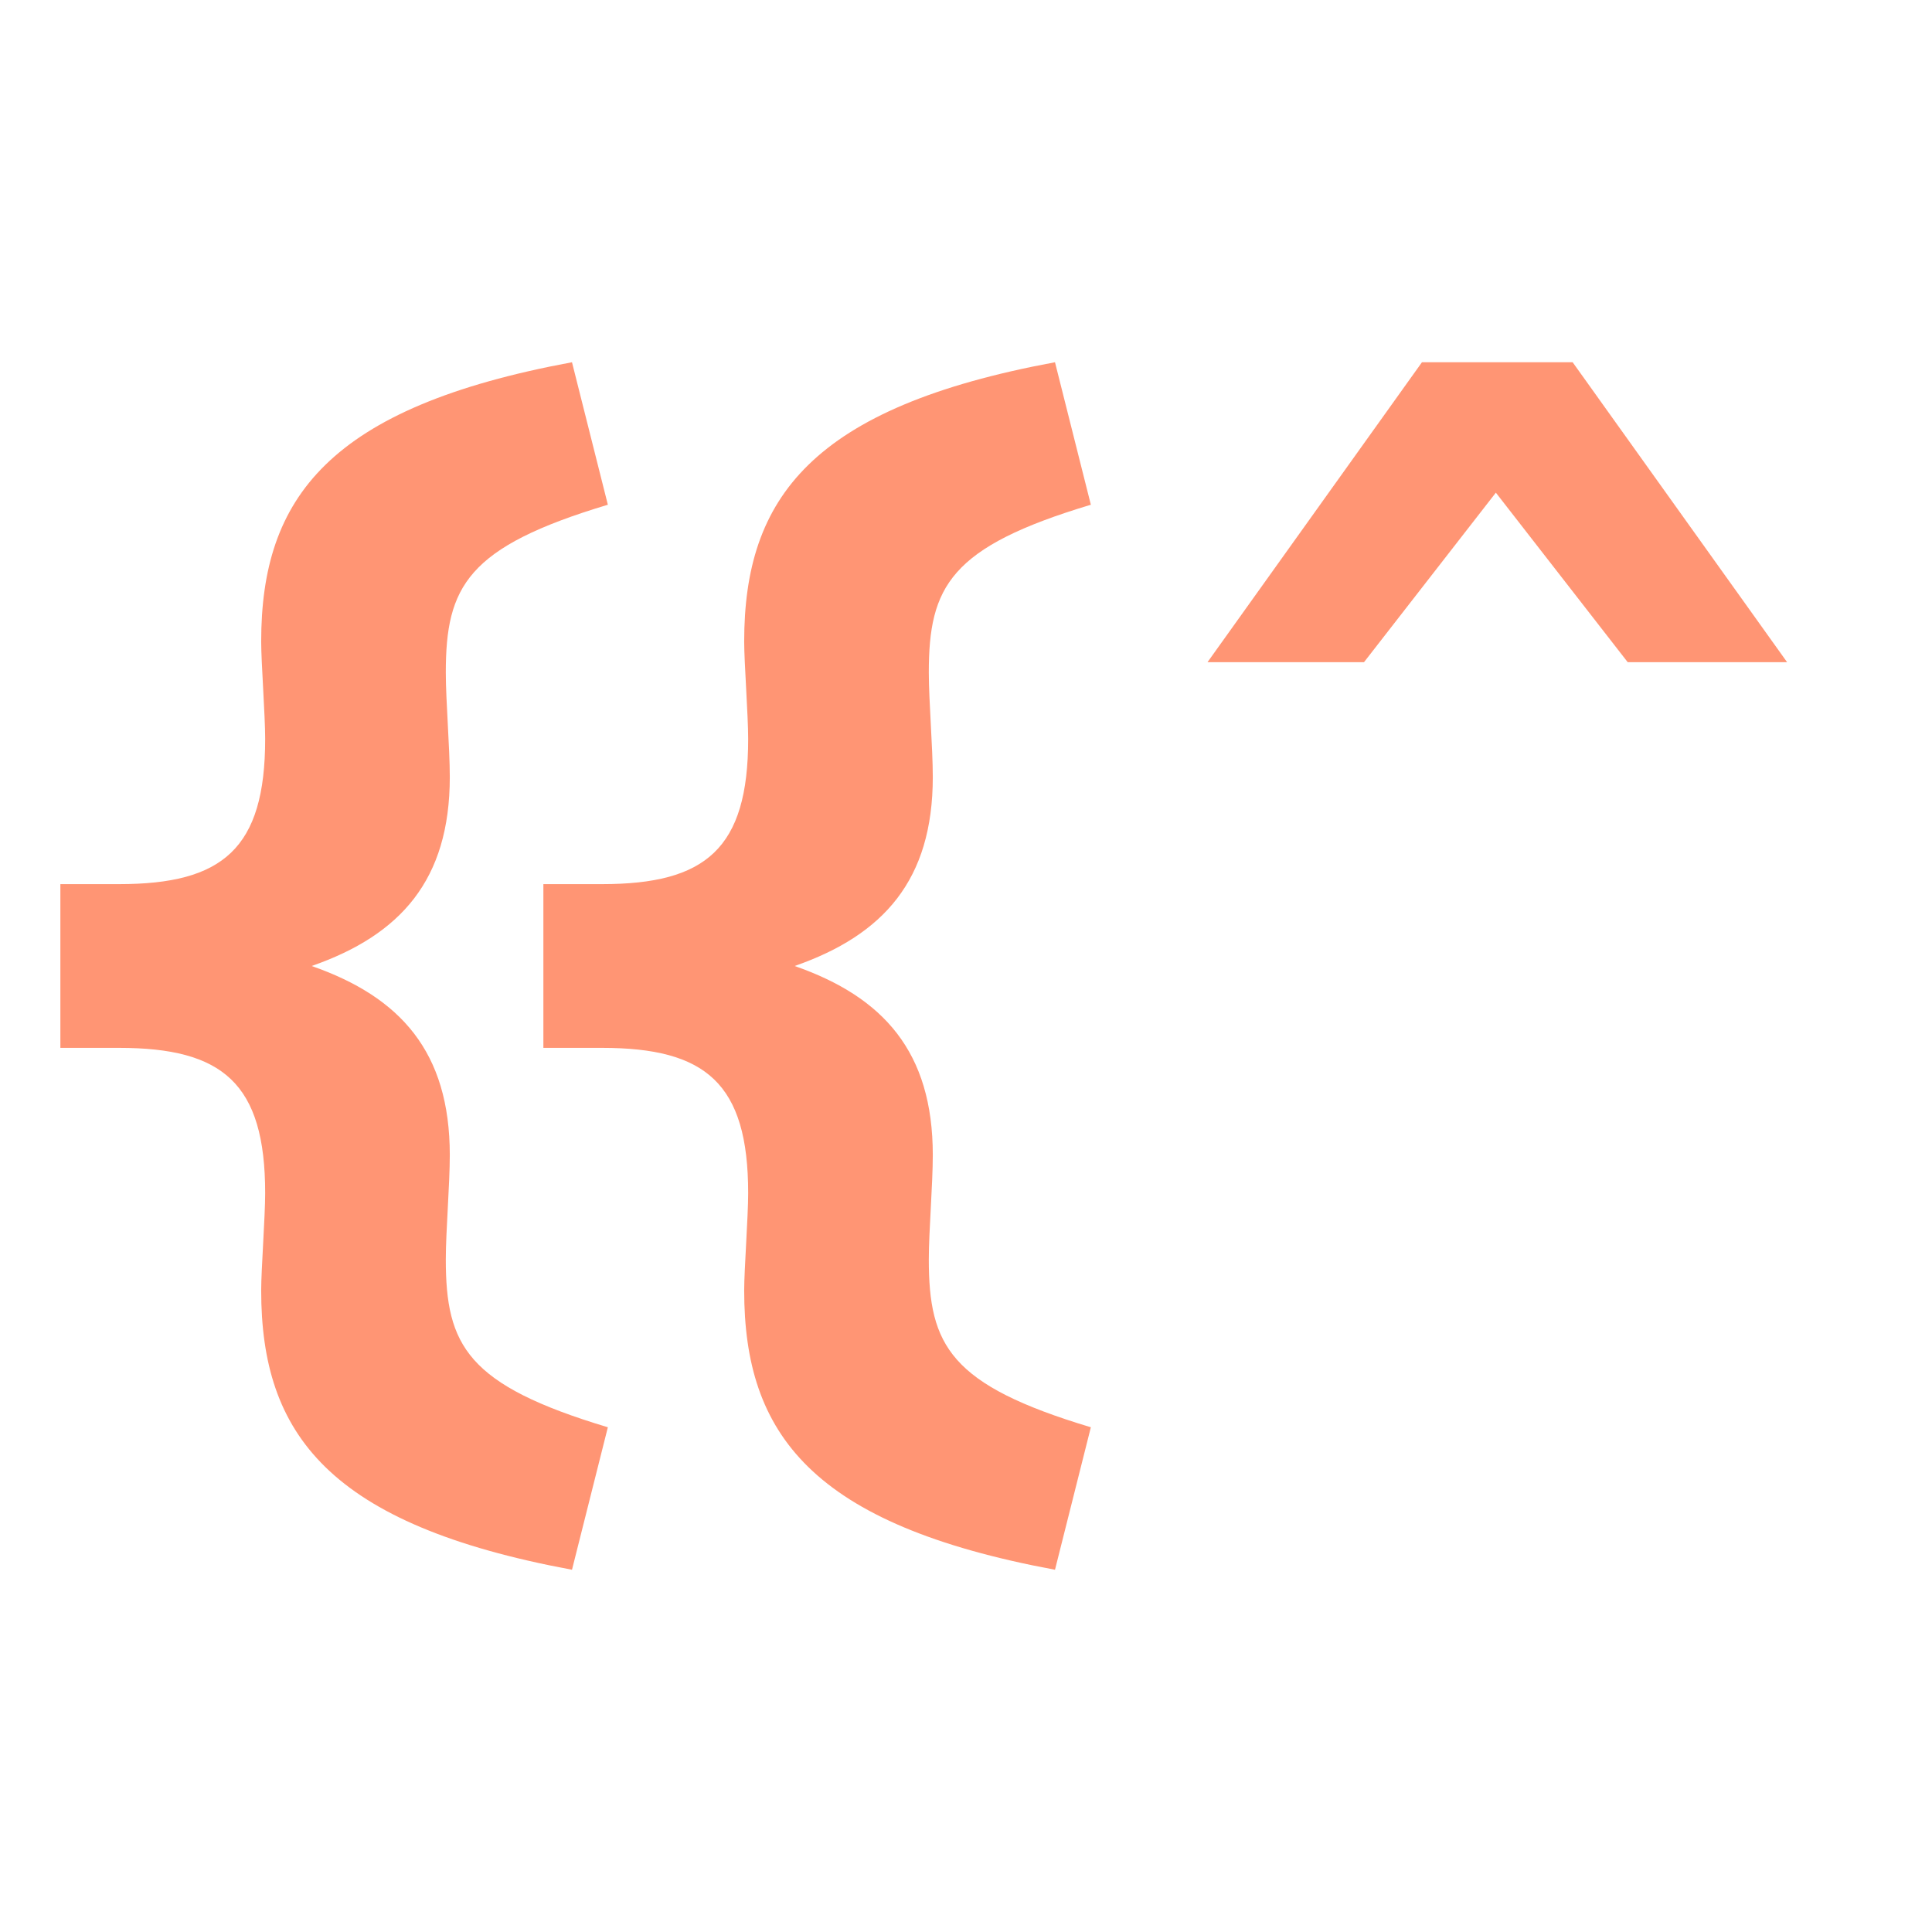 <!--
  - The MIT License (MIT)
  -
  - Copyright (c) 2015-2022 Elior "Mallowigi" Boukhobza
  -
  - Permission is hereby granted, free of charge, to any person obtaining a copy
  - of this software and associated documentation files (the "Software"), to deal
  - in the Software without restriction, including without limitation the rights
  - to use, copy, modify, merge, publish, distribute, sublicense, and/or sell
  - copies of the Software, and to permit persons to whom the Software is
  - furnished to do so, subject to the following conditions:
  -
  - The above copyright notice and this permission notice shall be included in all
  - copies or substantial portions of the Software.
  -
  - THE SOFTWARE IS PROVIDED "AS IS", WITHOUT WARRANTY OF ANY KIND, EXPRESS OR
  - IMPLIED, INCLUDING BUT NOT LIMITED TO THE WARRANTIES OF MERCHANTABILITY,
  - FITNESS FOR A PARTICULAR PURPOSE AND NONINFRINGEMENT. IN NO EVENT SHALL THE
  - AUTHORS OR COPYRIGHT HOLDERS BE LIABLE FOR ANY CLAIM, DAMAGES OR OTHER
  - LIABILITY, WHETHER IN AN ACTION OF CONTRACT, TORT OR OTHERWISE, ARISING FROM,
  - OUT OF OR IN CONNECTION WITH THE SOFTWARE OR THE USE OR OTHER DEALINGS IN THE
  - SOFTWARE.
  -
  -
  -->

<svg xmlns="http://www.w3.org/2000/svg" width="16px" height="16px" viewBox="0 0 16 16">
  <g big="true">
    <rect id="frame" width="16" height="16" fill="none" />
  <g fill="#FF8A65" fill-opacity=".9" fill-rule="evenodd">
    <path
      d="M4.737 13c-2.013-.374-2.574-1.121-2.574-2.313 0-.175.033-.608.033-.806 0-.911-.352-1.203-1.21-1.203H.5V7.322h.486c.858 0 1.21-.292 1.21-1.203 0-.198-.033-.63-.033-.806 0-1.192.561-1.94 2.574-2.313l.297 1.18c-1.166.35-1.342.677-1.342 1.39 0 .234.033.62.033.865 0 .852-.407 1.308-1.144 1.565.737.257 1.144.713 1.144 1.565 0 .246-.033.631-.033.865 0 .713.176 1.04 1.342 1.39L4.737 13z" />
    <path
      d="M8.737 13c-2.013-.374-2.574-1.121-2.574-2.313 0-.175.033-.608.033-.806 0-.911-.352-1.203-1.21-1.203H4.5V7.322h.486c.858 0 1.21-.292 1.21-1.203 0-.198-.033-.63-.033-.806 0-1.192.561-1.94 2.574-2.313l.297 1.18c-1.166.35-1.342.677-1.342 1.39 0 .234.033.62.033.865 0 .852-.407 1.308-1.144 1.565.737.257 1.144.713 1.144 1.565 0 .246-.033.631-.033.865 0 .713.176 1.04 1.342 1.39L8.737 13z" />
    <path d="M10 5.484L11.776 3h1.248L14.8 5.484h-1.32L12.388 4.08l-1.092 1.404z" />
  </g>
  </g>
</svg>
